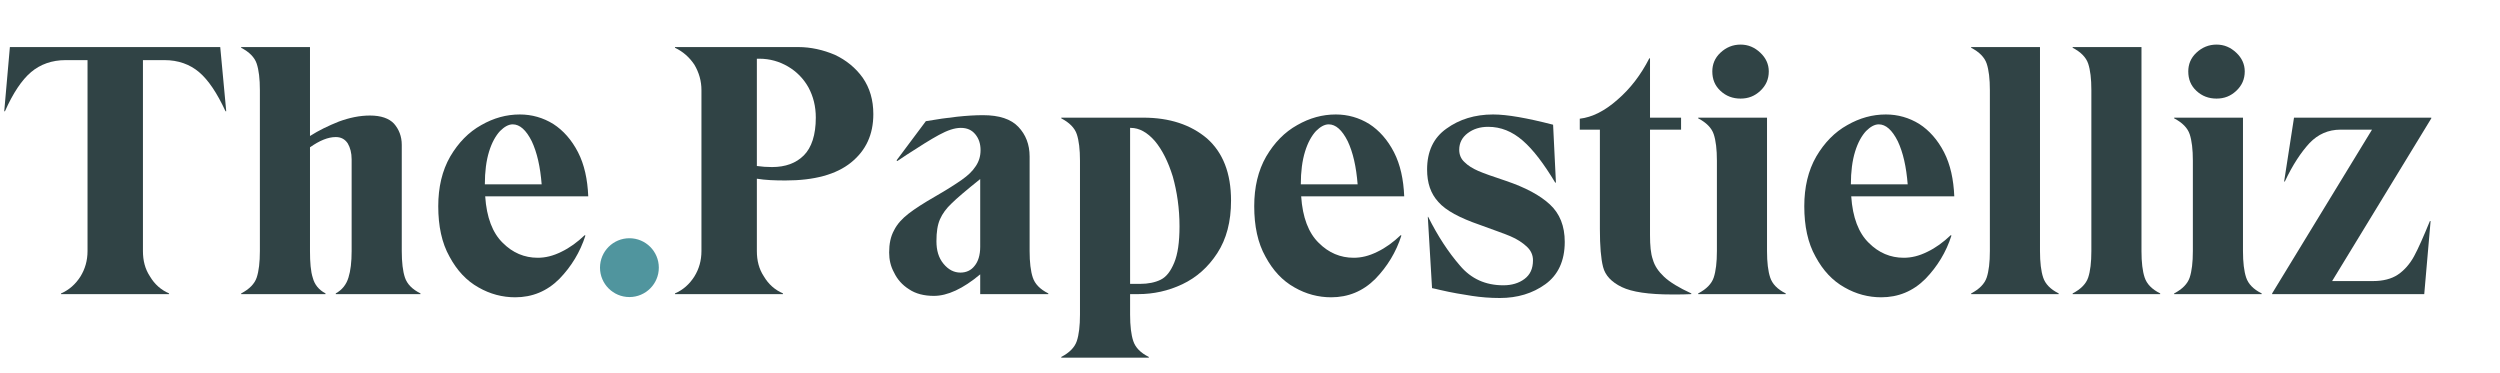 <svg width="255" height="38" viewBox="0 0 255 38" fill="none" xmlns="http://www.w3.org/2000/svg">
<path d="M6.228 29.928V30H17.244V29.928C16.416 29.568 15.768 28.992 15.3 28.2C14.796 27.444 14.58 26.58 14.58 25.608V6.132H16.776C18.18 6.132 19.368 6.564 20.304 7.356C21.24 8.148 22.14 9.48 23.004 11.352H23.076L22.464 4.8H1.008L0.432 11.352H0.504C1.332 9.48 2.232 8.148 3.168 7.356C4.104 6.564 5.292 6.132 6.696 6.132H8.928V25.608C8.928 26.58 8.676 27.444 8.208 28.2C7.704 28.992 7.056 29.568 6.228 29.928Z" fill="#304345"/>
<path d="M41.303 28.308C41.087 27.66 40.98 26.76 40.98 25.608V14.772C40.98 13.908 40.691 13.188 40.188 12.612C39.684 12.072 38.855 11.784 37.739 11.784C36.696 11.784 35.651 12 34.572 12.396C33.492 12.828 32.52 13.296 31.619 13.872V4.8H24.599V4.872C25.427 5.304 25.968 5.844 26.183 6.492C26.399 7.14 26.508 8.04 26.508 9.192V25.608C26.508 26.76 26.399 27.66 26.183 28.308C25.968 28.956 25.427 29.496 24.599 29.928V30H33.203V29.928C32.52 29.568 32.087 29.028 31.907 28.344C31.692 27.696 31.619 26.76 31.619 25.608V15.024C32.592 14.34 33.456 13.98 34.248 13.98C34.788 13.98 35.184 14.196 35.471 14.628C35.724 15.06 35.867 15.6 35.867 16.248V25.608C35.867 26.724 35.76 27.624 35.544 28.308C35.328 29.028 34.895 29.568 34.248 29.928V30H42.888V29.928C42.023 29.496 41.52 28.956 41.303 28.308Z" fill="#304345"/>
<path d="M57.266 25.68C56.402 26.112 55.61 26.292 54.854 26.292C53.486 26.292 52.298 25.788 51.29 24.78C50.246 23.772 49.634 22.188 49.49 20.028H60.002C59.93 18.3 59.606 16.788 58.958 15.528C58.31 14.268 57.446 13.296 56.438 12.648C55.394 12 54.242 11.676 53.018 11.676C51.65 11.676 50.354 12.036 49.094 12.756C47.798 13.476 46.754 14.556 45.926 15.96C45.098 17.4 44.702 19.092 44.702 21.036C44.702 23.052 45.062 24.78 45.854 26.184C46.61 27.588 47.582 28.632 48.806 29.316C49.994 30 51.254 30.324 52.55 30.324C54.278 30.324 55.79 29.712 57.05 28.452C58.274 27.192 59.174 25.716 59.714 24.024L59.642 23.988C58.886 24.708 58.094 25.284 57.266 25.68ZM51.002 13.368C51.434 12.936 51.866 12.684 52.298 12.684C53.018 12.684 53.666 13.26 54.242 14.412C54.782 15.564 55.106 17.004 55.25 18.804H49.454C49.454 17.508 49.598 16.392 49.886 15.456C50.174 14.52 50.57 13.836 51.002 13.368Z" fill="#304345"/>
<path d="M85.156 5.592C83.968 5.088 82.708 4.8 81.412 4.8H68.848V4.872C69.676 5.268 70.324 5.844 70.828 6.6C71.296 7.392 71.548 8.256 71.548 9.192V25.608C71.548 26.58 71.296 27.444 70.828 28.2C70.324 28.992 69.676 29.568 68.848 29.928V30H79.864V29.928C79.036 29.568 78.388 28.992 77.92 28.2C77.416 27.444 77.2 26.58 77.2 25.608V18.228C78.064 18.372 79.036 18.408 80.116 18.408C83.068 18.408 85.3 17.796 86.812 16.572C88.324 15.348 89.08 13.728 89.08 11.64C89.08 10.2 88.72 8.976 88 7.932C87.28 6.924 86.308 6.132 85.156 5.592ZM81.988 15.852C81.196 16.644 80.116 17.04 78.748 17.04C78.208 17.04 77.704 17.004 77.2 16.932V5.988H77.452C78.532 5.988 79.504 6.276 80.368 6.78C81.232 7.284 81.952 8.004 82.456 8.904C82.96 9.84 83.212 10.848 83.212 12C83.212 13.764 82.78 15.06 81.988 15.852Z" fill="#304345"/>
<path d="M105.345 28.308C105.129 27.66 105.021 26.76 105.021 25.608V15.96C105.021 14.736 104.625 13.728 103.869 12.936C103.113 12.144 101.925 11.748 100.269 11.748C98.685 11.748 96.741 11.964 94.437 12.36L91.449 16.356L91.521 16.428L92.493 15.78C93.825 14.916 94.905 14.232 95.769 13.764C96.633 13.296 97.353 13.044 98.001 13.044C98.649 13.044 99.117 13.26 99.477 13.692C99.837 14.124 100.017 14.664 100.017 15.312C100.017 15.96 99.837 16.5 99.513 16.968C99.189 17.472 98.721 17.904 98.109 18.336C97.497 18.768 96.597 19.344 95.409 20.028C94.221 20.712 93.321 21.288 92.673 21.792C92.025 22.296 91.521 22.836 91.197 23.484C90.837 24.132 90.693 24.888 90.693 25.752C90.693 26.472 90.837 27.156 91.197 27.804C91.521 28.488 92.025 29.064 92.709 29.496C93.393 29.964 94.257 30.18 95.265 30.18C96.633 30.18 98.217 29.46 99.981 27.984V30H106.929V29.928C106.065 29.496 105.561 28.956 105.345 28.308ZM99.405 27.12C99.045 27.588 98.541 27.804 97.965 27.804C97.317 27.804 96.741 27.516 96.237 26.904C95.733 26.292 95.517 25.536 95.517 24.6C95.517 23.664 95.625 22.944 95.877 22.368C96.129 21.792 96.525 21.252 97.065 20.748C97.569 20.244 98.541 19.416 99.981 18.264V25.176C99.981 26.04 99.765 26.688 99.405 27.12Z" fill="#304345"/>
<path d="M115.27 30H116.098C117.646 30 119.158 29.676 120.598 28.992C122.038 28.308 123.226 27.264 124.162 25.824C125.098 24.384 125.566 22.62 125.566 20.46C125.566 17.652 124.738 15.564 123.118 14.124C121.462 12.72 119.302 12 116.602 12H108.25V12.072C109.078 12.504 109.618 13.044 109.834 13.692C110.05 14.34 110.158 15.24 110.158 16.392V32.088C110.158 33.24 110.05 34.14 109.834 34.788C109.618 35.436 109.078 35.976 108.25 36.408V36.48H117.178V36.408C116.314 35.976 115.81 35.436 115.594 34.788C115.378 34.14 115.27 33.24 115.27 32.088V30ZM115.27 13.044H115.342C116.206 13.044 117.034 13.512 117.79 14.376C118.546 15.276 119.158 16.5 119.626 18.012C120.058 19.56 120.31 21.252 120.31 23.088C120.31 24.708 120.13 25.932 119.77 26.796C119.41 27.66 118.978 28.236 118.402 28.524C117.826 28.812 117.106 28.956 116.278 28.956H115.27V13.044Z" fill="#304345"/>
<path d="M140.495 25.68C139.631 26.112 138.839 26.292 138.083 26.292C136.715 26.292 135.527 25.788 134.519 24.78C133.475 23.772 132.863 22.188 132.719 20.028H143.23C143.158 18.3 142.835 16.788 142.187 15.528C141.539 14.268 140.675 13.296 139.667 12.648C138.623 12 137.471 11.676 136.247 11.676C134.879 11.676 133.582 12.036 132.322 12.756C131.026 13.476 129.982 14.556 129.154 15.96C128.326 17.4 127.931 19.092 127.931 21.036C127.931 23.052 128.291 24.78 129.083 26.184C129.839 27.588 130.811 28.632 132.035 29.316C133.222 30 134.483 30.324 135.779 30.324C137.507 30.324 139.019 29.712 140.279 28.452C141.503 27.192 142.403 25.716 142.943 24.024L142.87 23.988C142.114 24.708 141.323 25.284 140.495 25.68ZM134.23 13.368C134.662 12.936 135.095 12.684 135.527 12.684C136.247 12.684 136.895 13.26 137.471 14.412C138.011 15.564 138.335 17.004 138.479 18.804H132.682C132.682 17.508 132.827 16.392 133.115 15.456C133.403 14.52 133.798 13.836 134.23 13.368Z" fill="#304345"/>
<path d="M150.136 30.18C151.072 30.324 152.008 30.396 152.98 30.396C154.78 30.396 156.328 29.928 157.624 28.992C158.92 28.056 159.604 26.616 159.604 24.672C159.604 23.052 159.1 21.792 158.092 20.856C157.084 19.92 155.608 19.128 153.592 18.444C152.296 18.012 151.36 17.688 150.784 17.436C150.208 17.184 149.74 16.896 149.38 16.536C149.02 16.212 148.84 15.78 148.84 15.276C148.84 14.592 149.128 14.016 149.704 13.584C150.28 13.152 150.964 12.936 151.792 12.936C153.088 12.936 154.24 13.404 155.32 14.34C156.4 15.276 157.48 16.716 158.632 18.624H158.704L158.416 12.72C155.752 12.036 153.736 11.676 152.296 11.676C150.424 11.676 148.84 12.18 147.544 13.116C146.212 14.052 145.564 15.456 145.564 17.292C145.564 18.66 145.924 19.74 146.716 20.604C147.472 21.468 148.876 22.224 150.964 22.944C152.332 23.448 153.376 23.808 154.06 24.096C154.744 24.384 155.284 24.744 155.716 25.14C156.148 25.536 156.364 26.004 156.364 26.544C156.364 27.408 156.076 28.02 155.5 28.452C154.924 28.884 154.204 29.1 153.34 29.1C151.54 29.1 150.064 28.452 148.912 27.084C147.724 25.716 146.644 24.06 145.672 22.116H145.636L146.068 29.388C146.284 29.424 146.536 29.496 146.86 29.568C148.084 29.856 149.2 30.036 150.136 30.18Z" fill="#304345"/>
<path d="M170.533 30.036C171.361 30.036 172.009 30.036 172.513 30V29.928C171.253 29.352 170.317 28.776 169.741 28.236C169.165 27.696 168.769 27.12 168.589 26.472C168.373 25.86 168.301 25.032 168.301 23.988V13.224H171.469V12H168.301V5.952H168.229C167.365 7.644 166.285 9.048 164.989 10.164C163.693 11.316 162.397 11.964 161.137 12.108V13.224H163.189V23.376C163.189 25.104 163.297 26.4 163.513 27.228C163.729 28.092 164.377 28.776 165.421 29.28C166.465 29.784 168.157 30.036 170.533 30.036Z" fill="#304345"/>
<path d="M173.216 29.928V30H182.144V29.928C181.28 29.496 180.776 28.956 180.56 28.308C180.344 27.66 180.236 26.76 180.236 25.608V12H173.216V12.072C174.044 12.504 174.584 13.044 174.8 13.692C175.016 14.34 175.124 15.24 175.124 16.392V25.608C175.124 26.76 175.016 27.66 174.8 28.308C174.584 28.956 174.044 29.496 173.216 29.928ZM175.484 9.264C176.06 9.804 176.744 10.056 177.536 10.056C178.328 10.056 178.976 9.804 179.552 9.264C180.128 8.724 180.416 8.076 180.416 7.284C180.416 6.564 180.128 5.916 179.552 5.376C178.976 4.836 178.328 4.548 177.536 4.548C176.744 4.548 176.06 4.836 175.484 5.376C174.908 5.916 174.656 6.564 174.656 7.284C174.656 8.076 174.908 8.724 175.484 9.264Z" fill="#304345"/>
<path d="M196.601 25.68C195.737 26.112 194.945 26.292 194.189 26.292C192.821 26.292 191.633 25.788 190.625 24.78C189.581 23.772 188.969 22.188 188.825 20.028H199.337C199.265 18.3 198.941 16.788 198.293 15.528C197.645 14.268 196.781 13.296 195.773 12.648C194.729 12 193.577 11.676 192.353 11.676C190.985 11.676 189.689 12.036 188.429 12.756C187.133 13.476 186.089 14.556 185.261 15.96C184.433 17.4 184.037 19.092 184.037 21.036C184.037 23.052 184.397 24.78 185.189 26.184C185.945 27.588 186.917 28.632 188.141 29.316C189.329 30 190.589 30.324 191.885 30.324C193.613 30.324 195.125 29.712 196.385 28.452C197.609 27.192 198.509 25.716 199.049 24.024L198.977 23.988C198.221 24.708 197.429 25.284 196.601 25.68ZM190.337 13.368C190.769 12.936 191.201 12.684 191.633 12.684C192.353 12.684 193.001 13.26 193.577 14.412C194.117 15.564 194.441 17.004 194.585 18.804H188.789C188.789 17.508 188.933 16.392 189.221 15.456C189.509 14.52 189.905 13.836 190.337 13.368Z" fill="#304345"/>
<path d="M201.059 29.928V30H209.987V29.928C209.123 29.496 208.619 28.956 208.403 28.308C208.187 27.66 208.079 26.76 208.079 25.608V4.8H201.059V4.872C201.887 5.304 202.427 5.844 202.643 6.492C202.859 7.14 202.967 8.04 202.967 9.192V25.608C202.967 26.76 202.859 27.66 202.643 28.308C202.427 28.956 201.887 29.496 201.059 29.928Z" fill="#304345"/>
<path d="M211.411 29.928V30H220.339V29.928C219.475 29.496 218.971 28.956 218.755 28.308C218.539 27.66 218.431 26.76 218.431 25.608V4.8H211.411V4.872C212.239 5.304 212.779 5.844 212.995 6.492C213.211 7.14 213.319 8.04 213.319 9.192V25.608C213.319 26.76 213.211 27.66 212.995 28.308C212.779 28.956 212.239 29.496 211.411 29.928Z" fill="#304345"/>
<path d="M221.764 29.928V30H230.692V29.928C229.828 29.496 229.324 28.956 229.108 28.308C228.892 27.66 228.784 26.76 228.784 25.608V12H221.764V12.072C222.592 12.504 223.132 13.044 223.348 13.692C223.564 14.34 223.672 15.24 223.672 16.392V25.608C223.672 26.76 223.564 27.66 223.348 28.308C223.132 28.956 222.592 29.496 221.764 29.928ZM224.032 9.264C224.608 9.804 225.292 10.056 226.084 10.056C226.876 10.056 227.524 9.804 228.1 9.264C228.676 8.724 228.964 8.076 228.964 7.284C228.964 6.564 228.676 5.916 228.1 5.376C227.524 4.836 226.876 4.548 226.084 4.548C225.292 4.548 224.608 4.836 224.032 5.376C223.456 5.916 223.204 6.564 223.204 7.284C223.204 8.076 223.456 8.724 224.032 9.264Z" fill="#304345"/>
<path d="M247.993 12.072V12H233.989L232.981 18.516H233.053C233.845 16.824 234.709 15.528 235.573 14.592C236.437 13.692 237.481 13.224 238.741 13.224H241.945L231.757 29.928V30H247.273L247.921 22.548H247.849C247.201 24.132 246.661 25.356 246.229 26.148C245.797 26.94 245.221 27.588 244.573 28.02C243.925 28.452 243.061 28.668 242.053 28.668H237.877L247.993 12.072Z" fill="#304345"/>
<path d="M61.2 27.3C61.2 25.643 62.543 24.3 64.2 24.3C65.857 24.3 67.2 25.643 67.2 27.3C67.2 28.957 65.857 30.3 64.2 30.3C62.543 30.3 61.2 28.957 61.2 27.3Z" fill="#50959E"/>
</svg>
